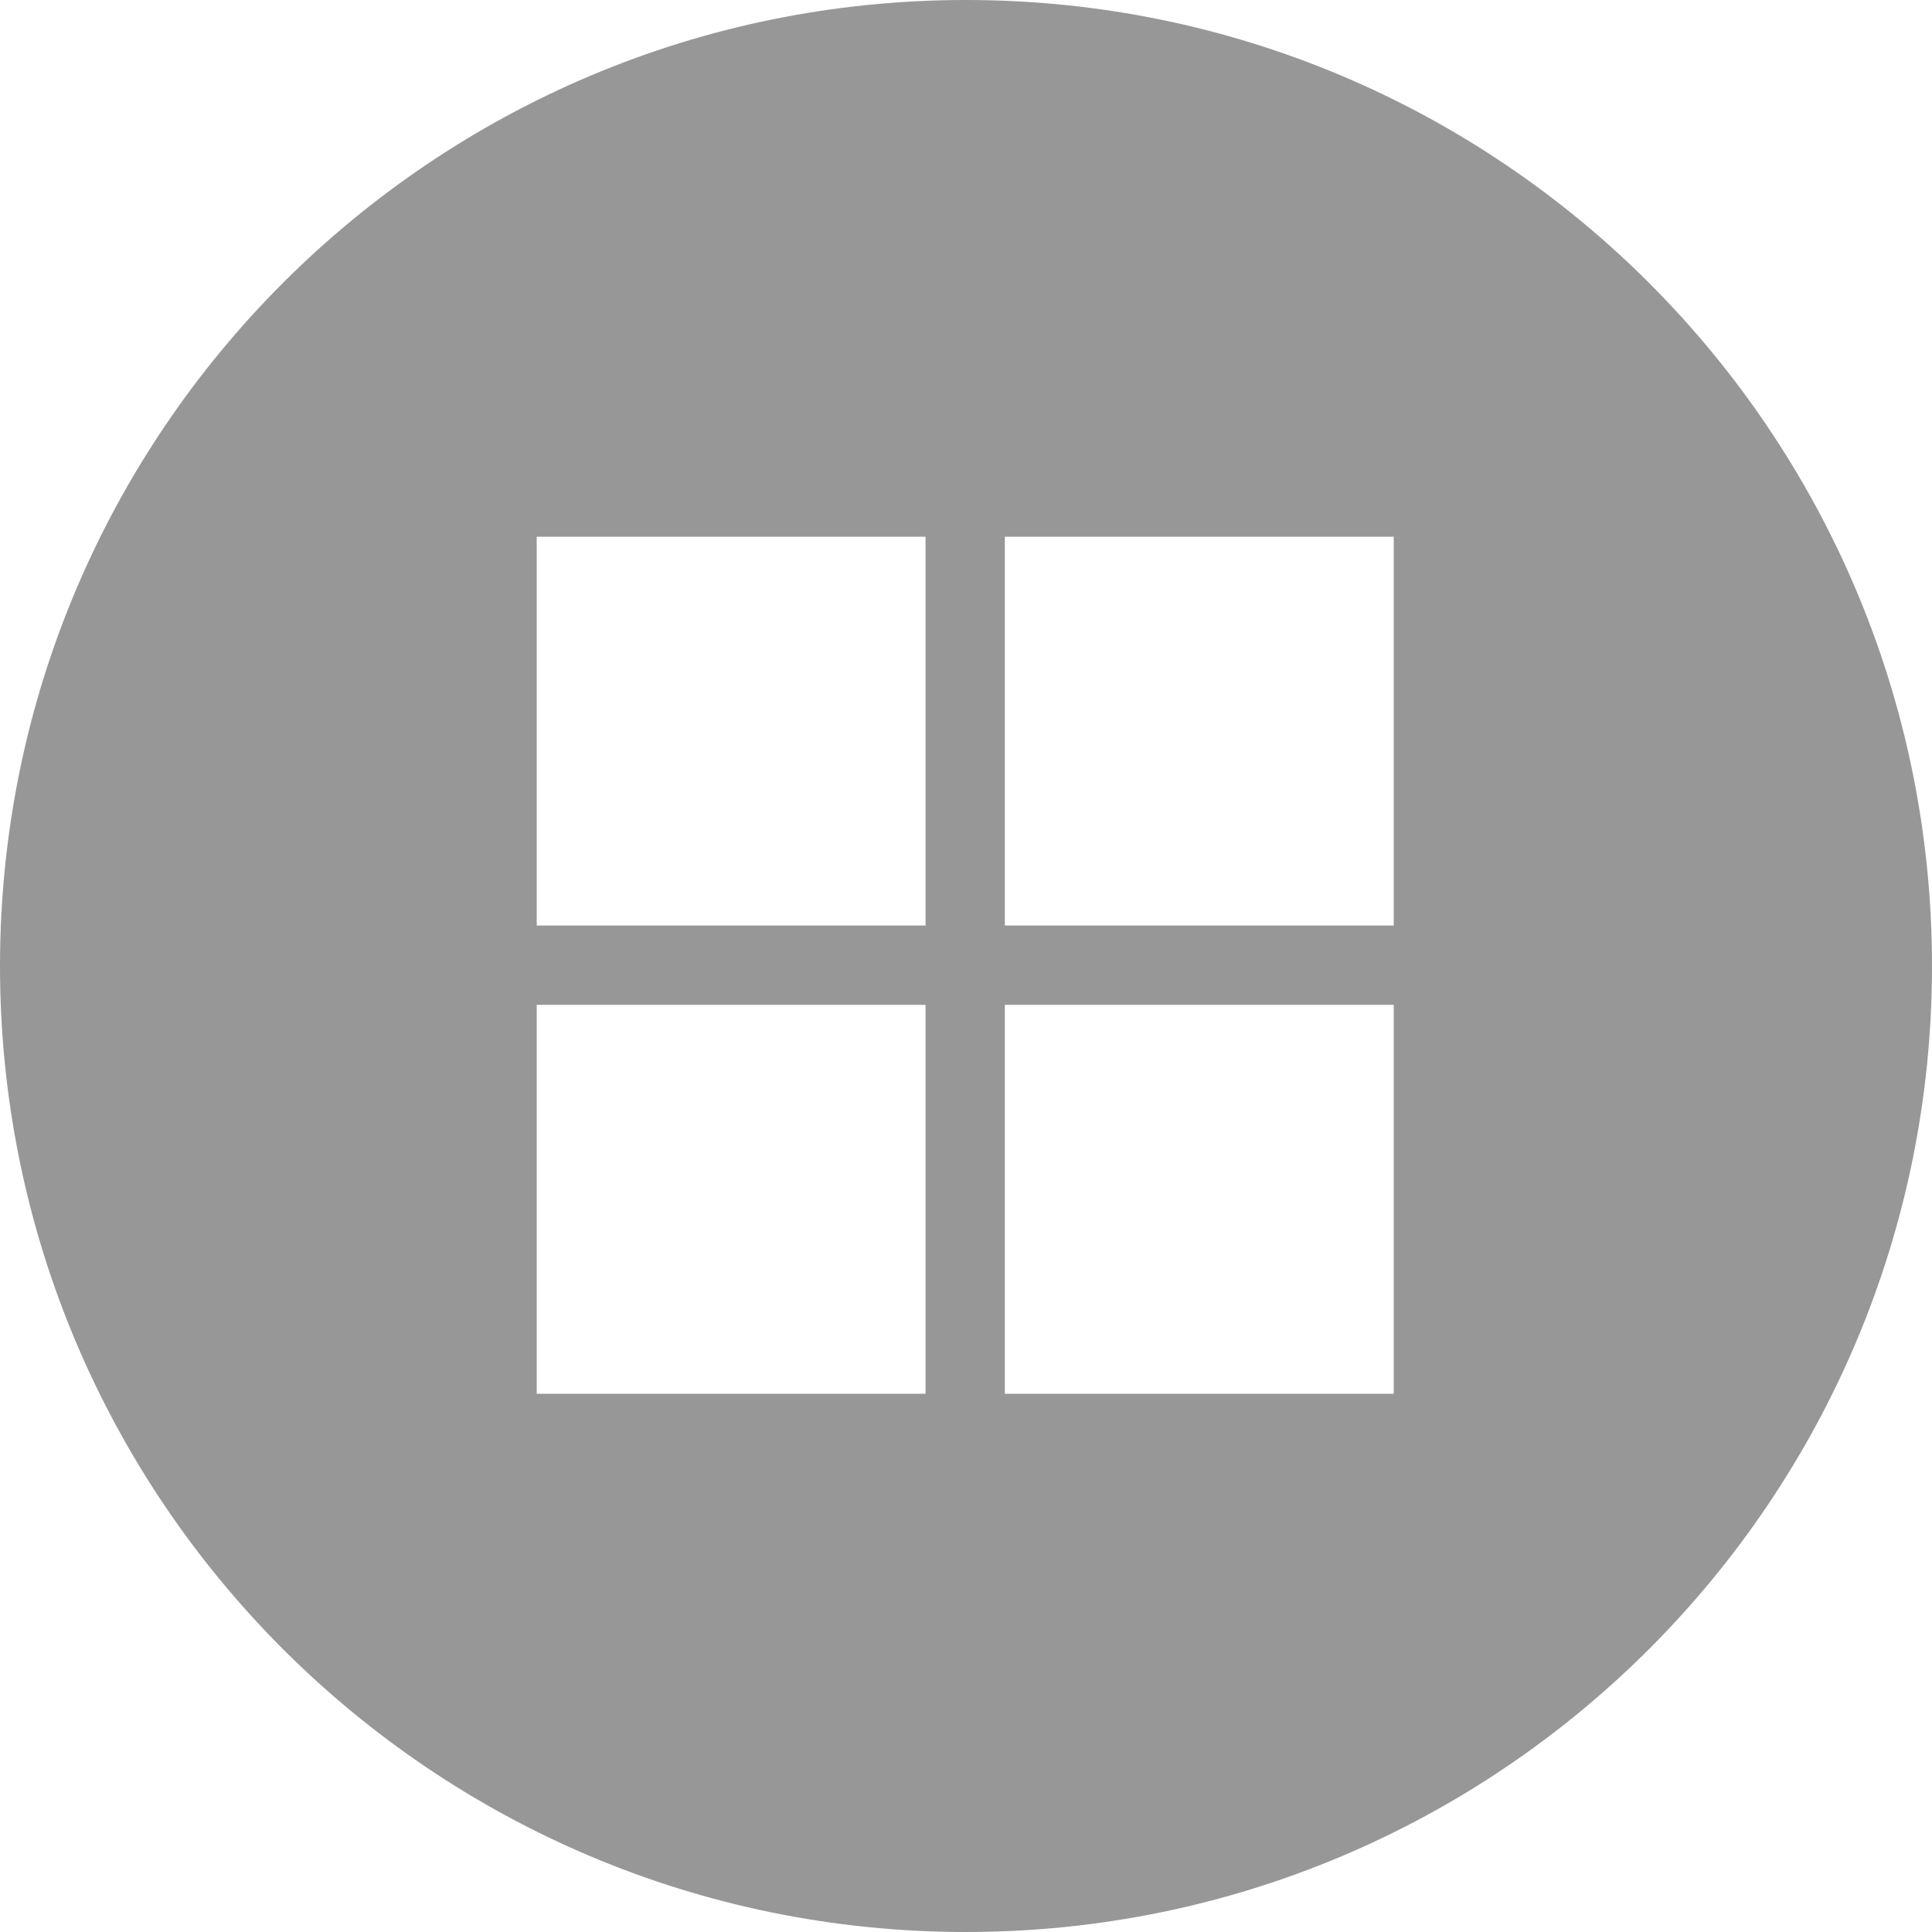 <svg width="20" height="20" viewBox="0 0 20 20" fill="none" xmlns="http://www.w3.org/2000/svg">
<path fill-rule="evenodd" clip-rule="evenodd" d="M10 20C15.523 20 20 15.523 20 10C20 4.477 15.523 0 10 0C4.477 0 0 4.477 0 10C0 15.523 4.477 20 10 20ZM9.581 9.581V5.556H5.556V9.581H9.581ZM9.581 10.402V14.428H5.556V10.402H9.581ZM14.428 14.428V10.402H10.402V14.428H14.428ZM14.428 5.556V9.581H10.402V5.556H14.428Z" fill="#979797"/>
</svg>
